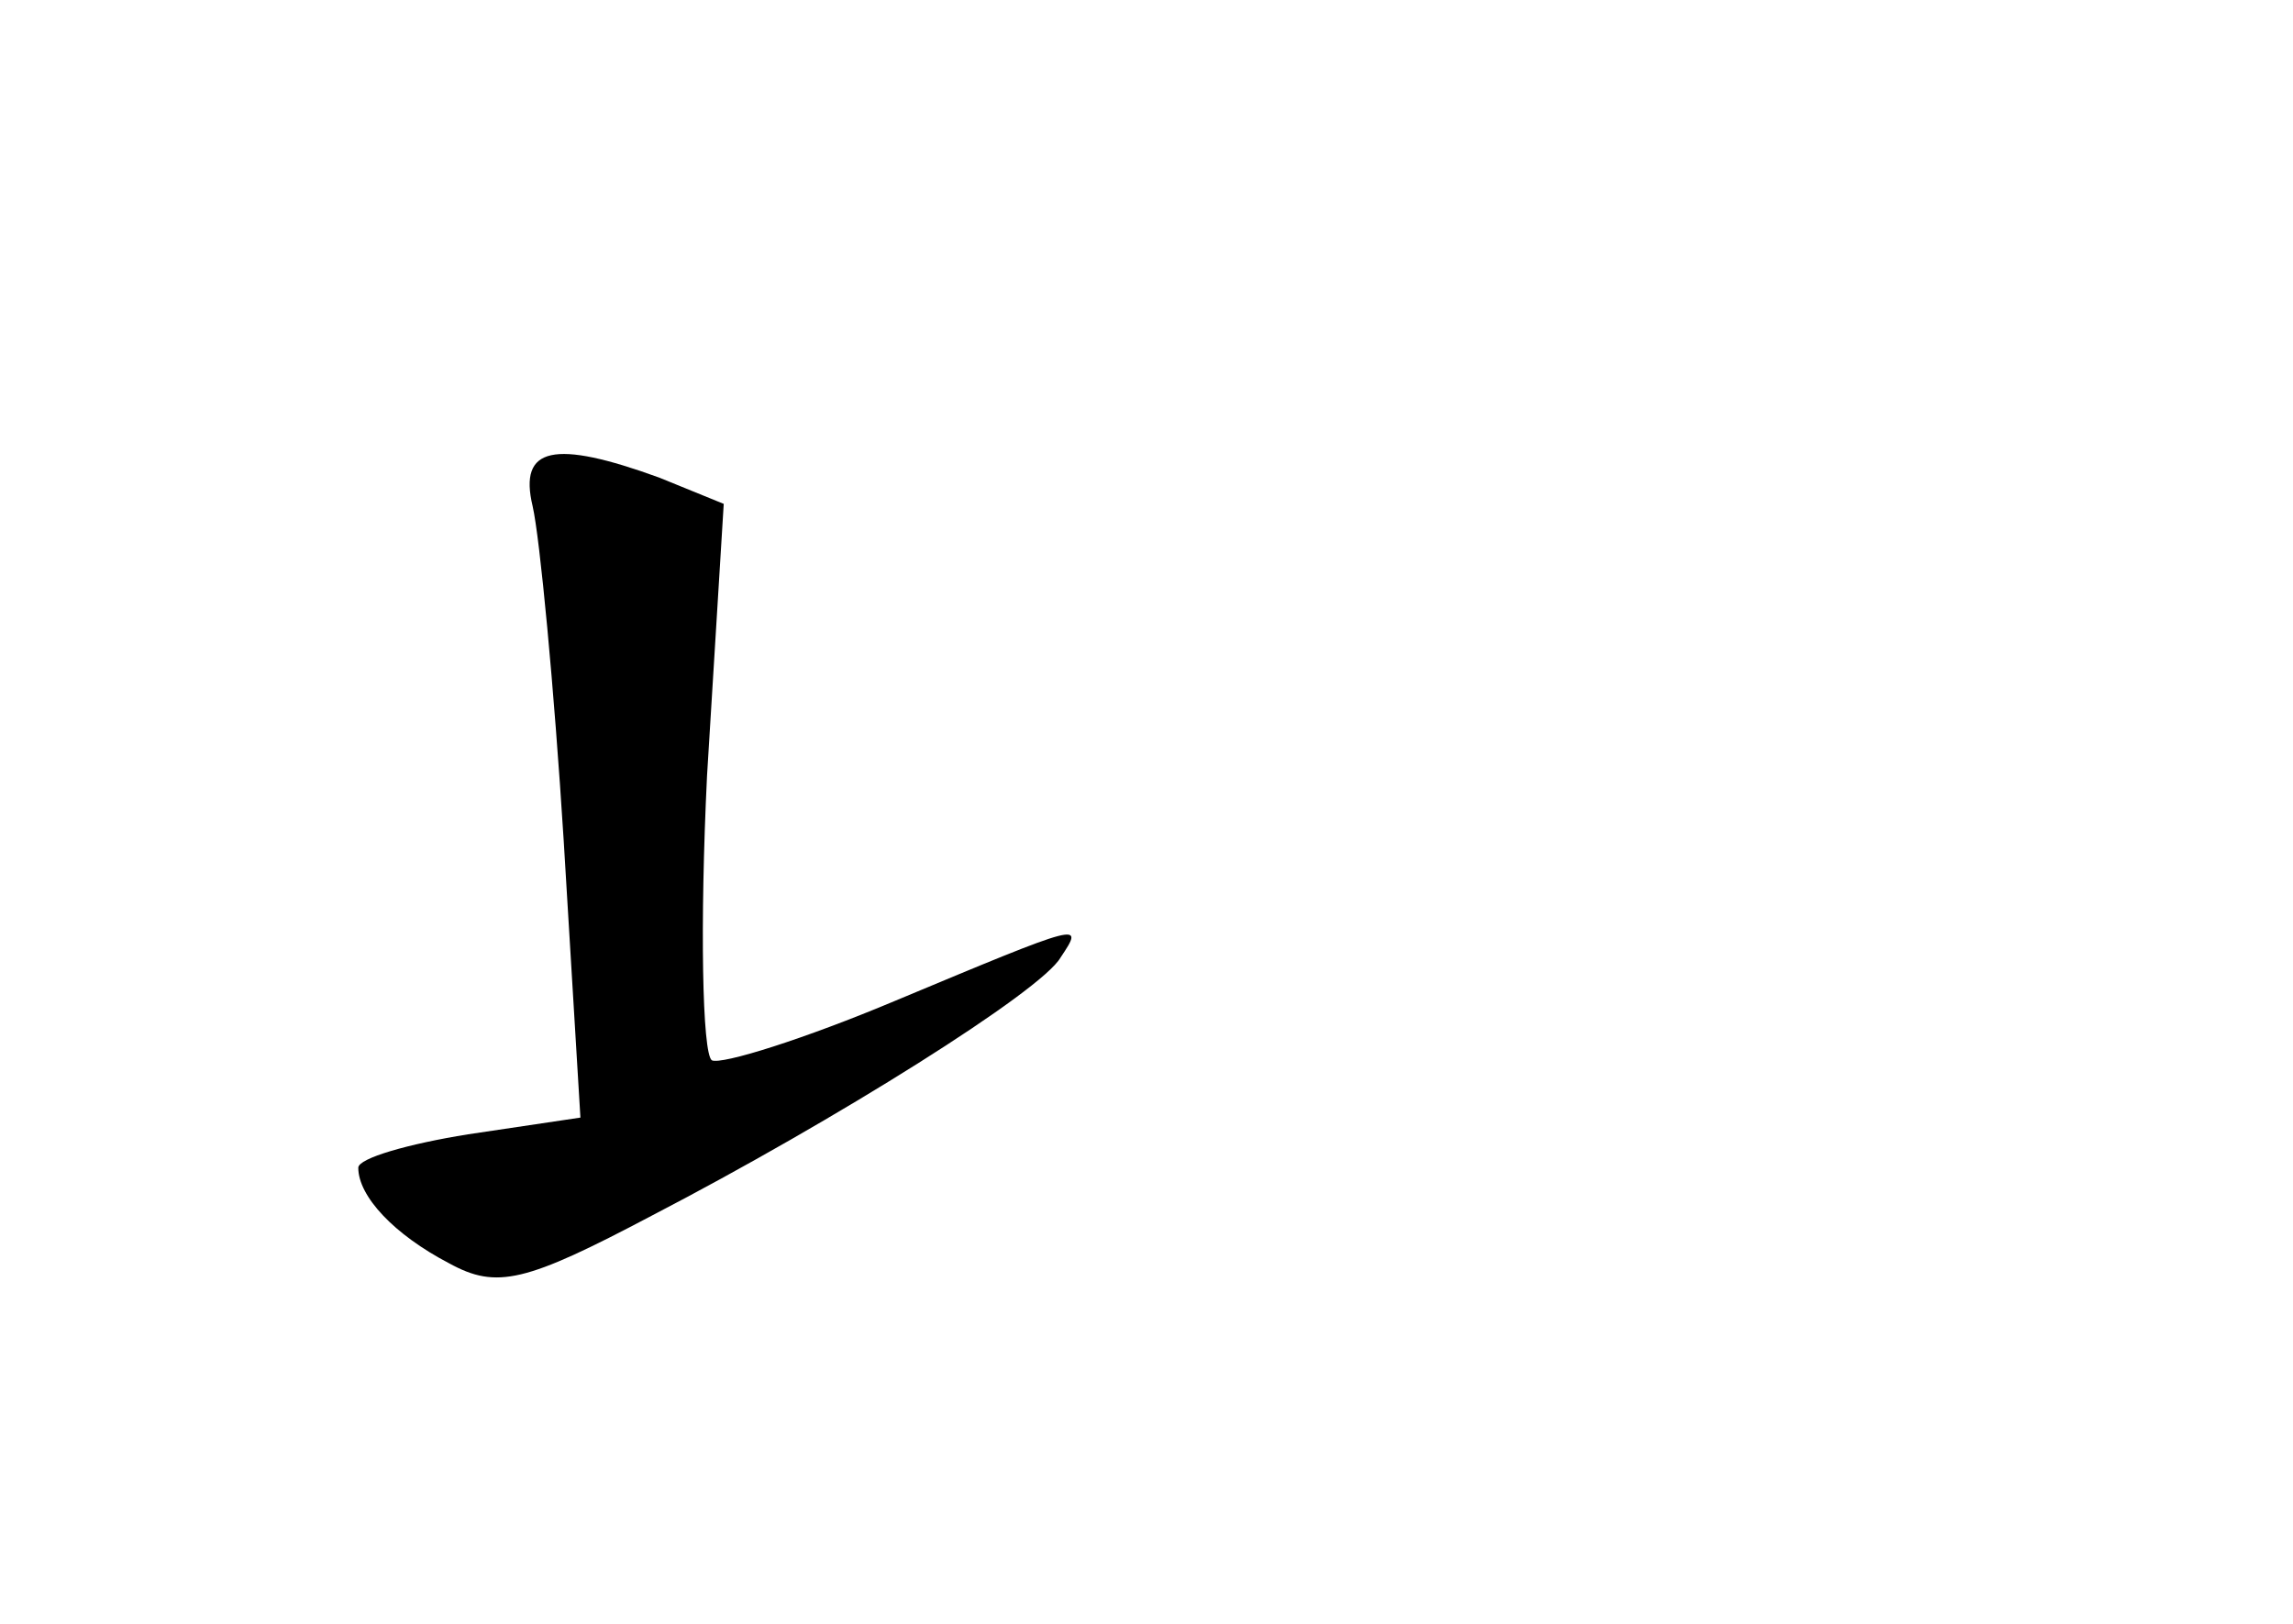 <?xml version="1.0" standalone="no"?>
<!DOCTYPE svg PUBLIC "-//W3C//DTD SVG 20010904//EN"
 "http://www.w3.org/TR/2001/REC-SVG-20010904/DTD/svg10.dtd">
<svg version="1.0" xmlns="http://www.w3.org/2000/svg"
 width="96pt" height="68pt" viewBox="0 0 96 68"
 preserveAspectRatio="xMidYMid meet">
<g transform="translate(0,68) scale(0.1,-0.1)"
fill="#000000" stroke="none">
<path d="M223 468 c3 -13 9 -76 13 -140 l7 -116 -47 -7 c-25 -4 -46 -10 -46
-14 0 -12 15 -28 38 -40 20 -11 32 -8 85 20 77 40 163 94 171 108 10 15 10 15
-69 -18 -38 -16 -73 -27 -77 -25 -4 3 -5 57 -2 119 l7 114 -27 11 c-44 16 -59
13 -53 -12z"/>
</g>
</svg>
